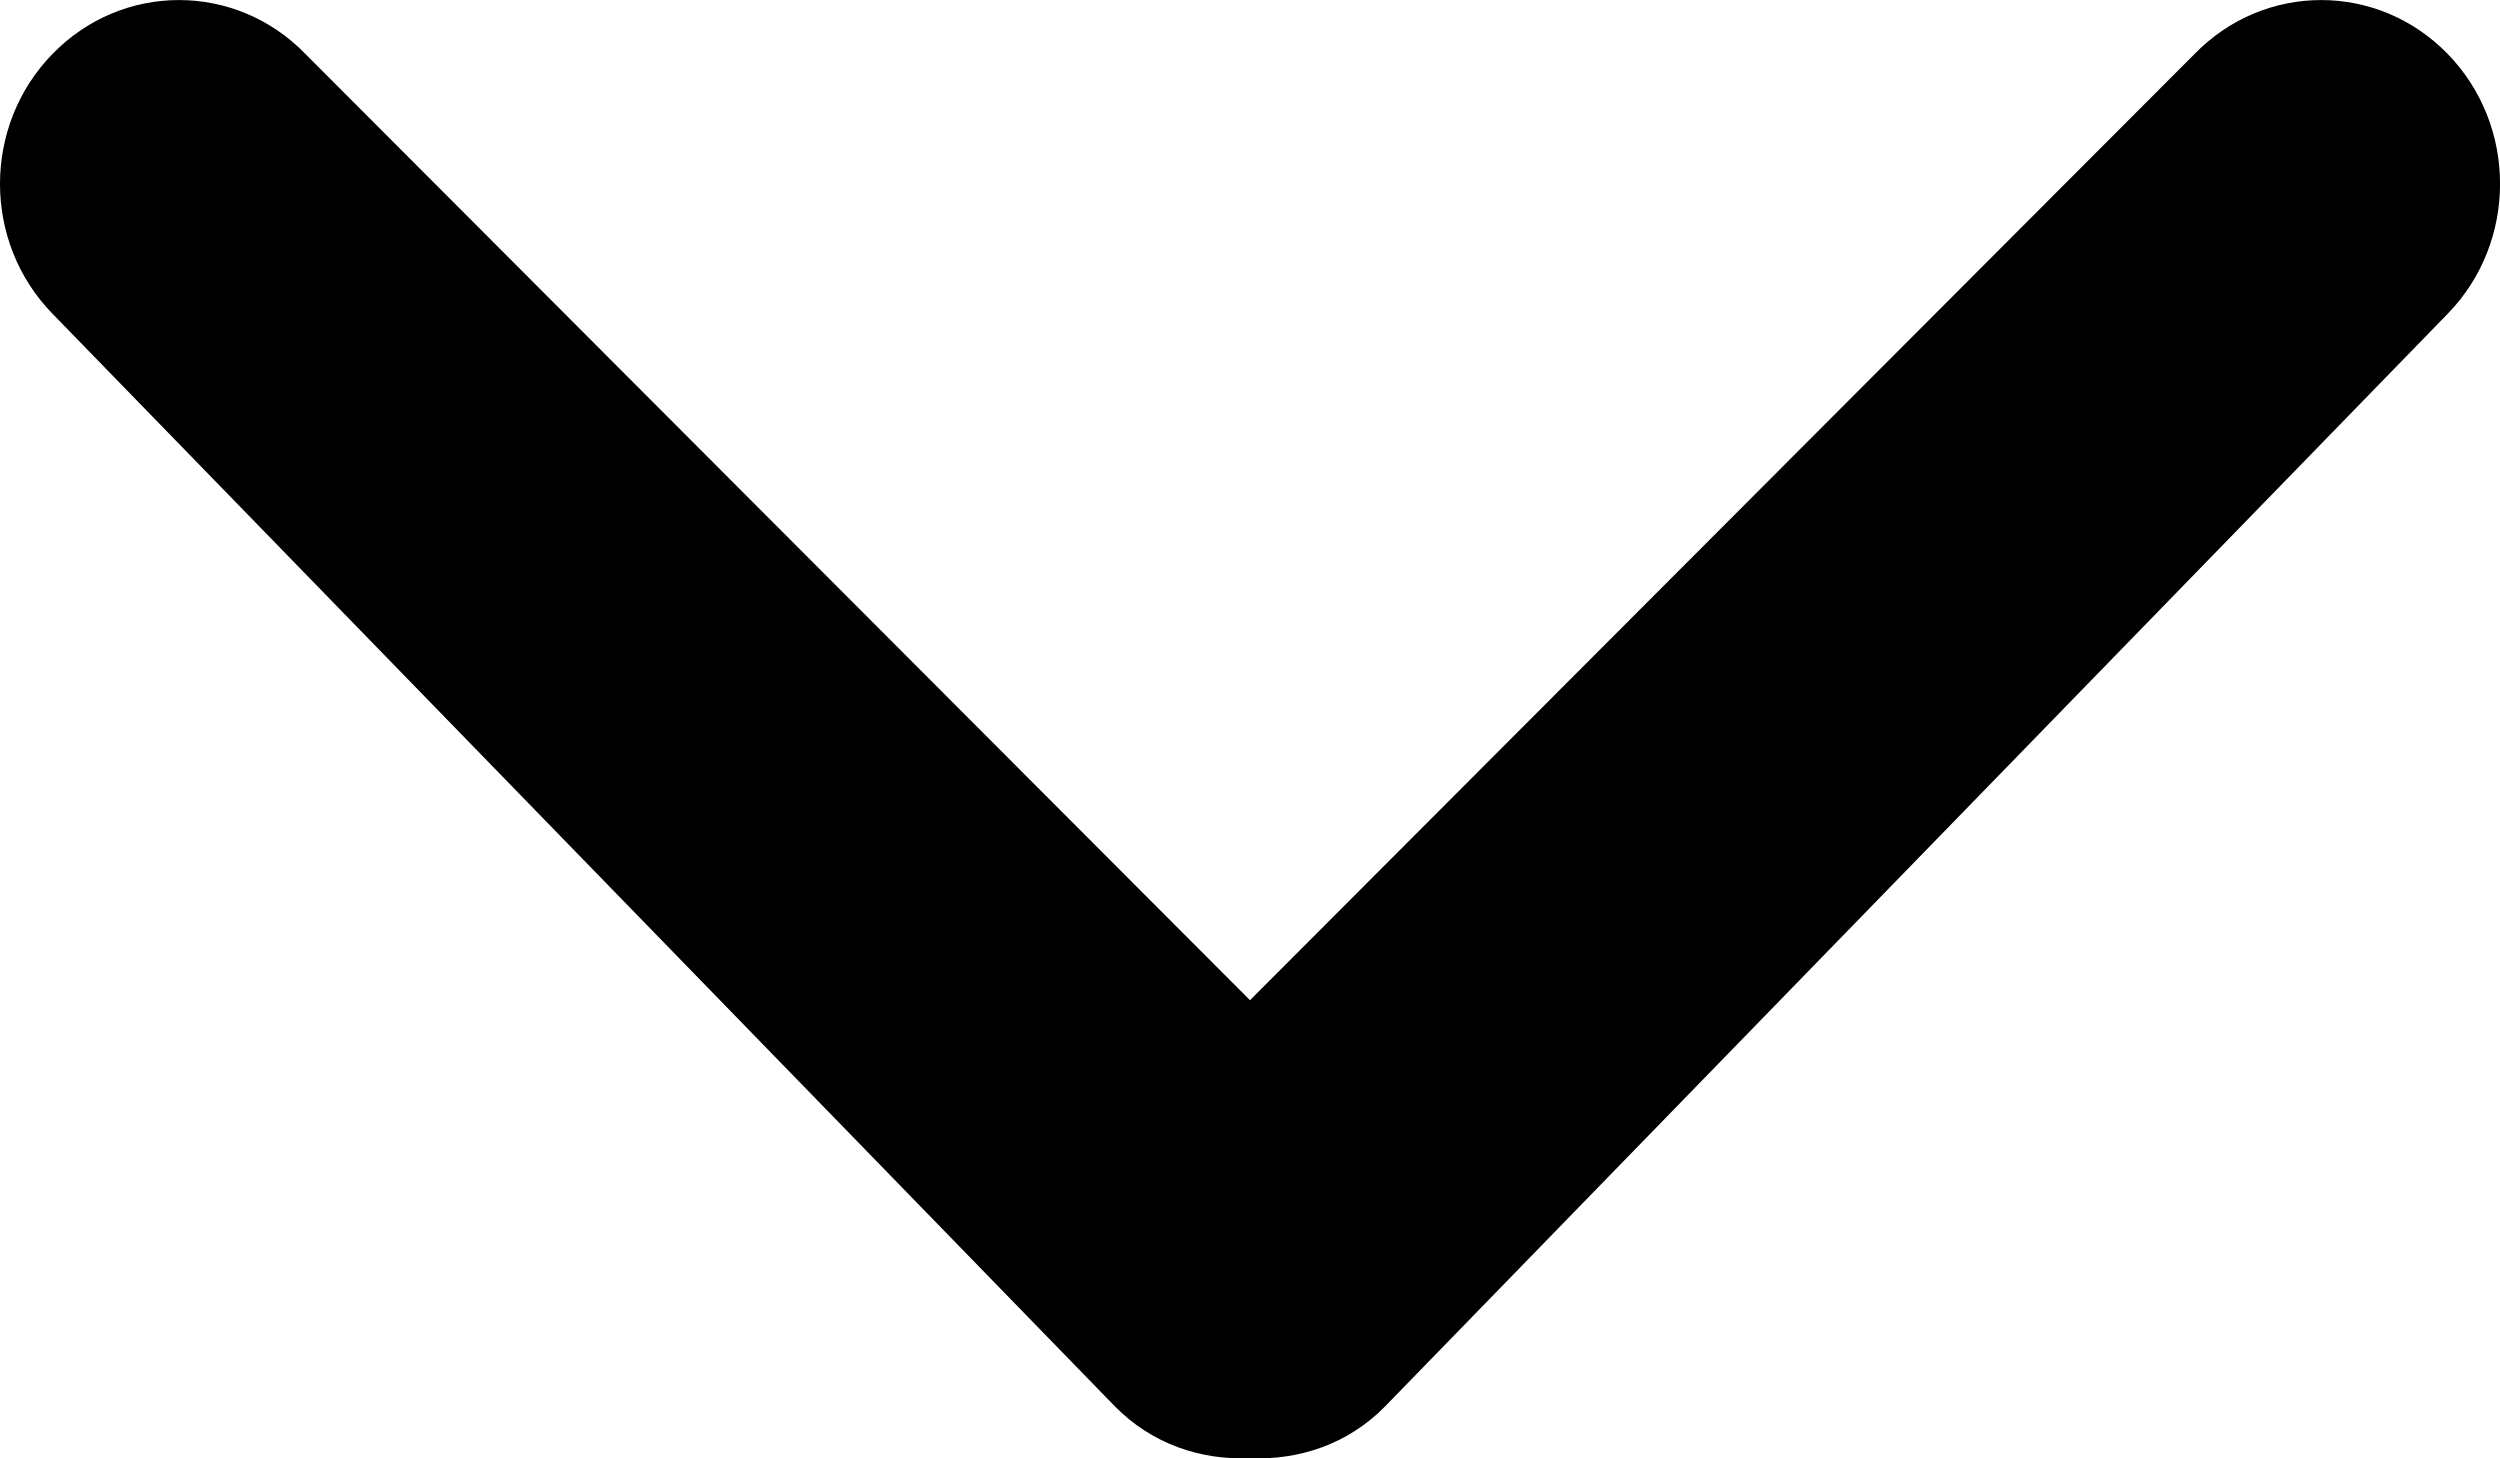 <?xml version="1.0" encoding="UTF-8"?>
<svg width="12px" height="7px" viewBox="0 0 12 7" version="1.1" xmlns="http://www.w3.org/2000/svg" xmlns:xlink="http://www.w3.org/1999/xlink">
    <!-- Generator: Sketch 50.2 (55047) - http://www.bohemiancoding.com/sketch -->
    <title>Fill 1</title>
    <desc>Created with Sketch.</desc>
    <defs></defs>
    <g id="Page-1" stroke="none" stroke-width="1" fill="none" fill-rule="evenodd">
        <path d="M11.749,1.506 L6.65,6.749 C6.472,6.932 6.234,7.01 6,6.999 C5.766,7.01 5.529,6.932 5.35,6.749 L0.252,1.506 C-0.084,1.162 -0.084,0.603 0.252,0.259 C0.587,-0.086 1.131,-0.086 1.466,0.259 L6,4.801 L10.534,0.259 C10.87,-0.086 11.413,-0.086 11.749,0.259 C12.084,0.603 12.084,1.162 11.749,1.506 Z" id="Fill-1" fill="#000000"></path>
    </g>
</svg>